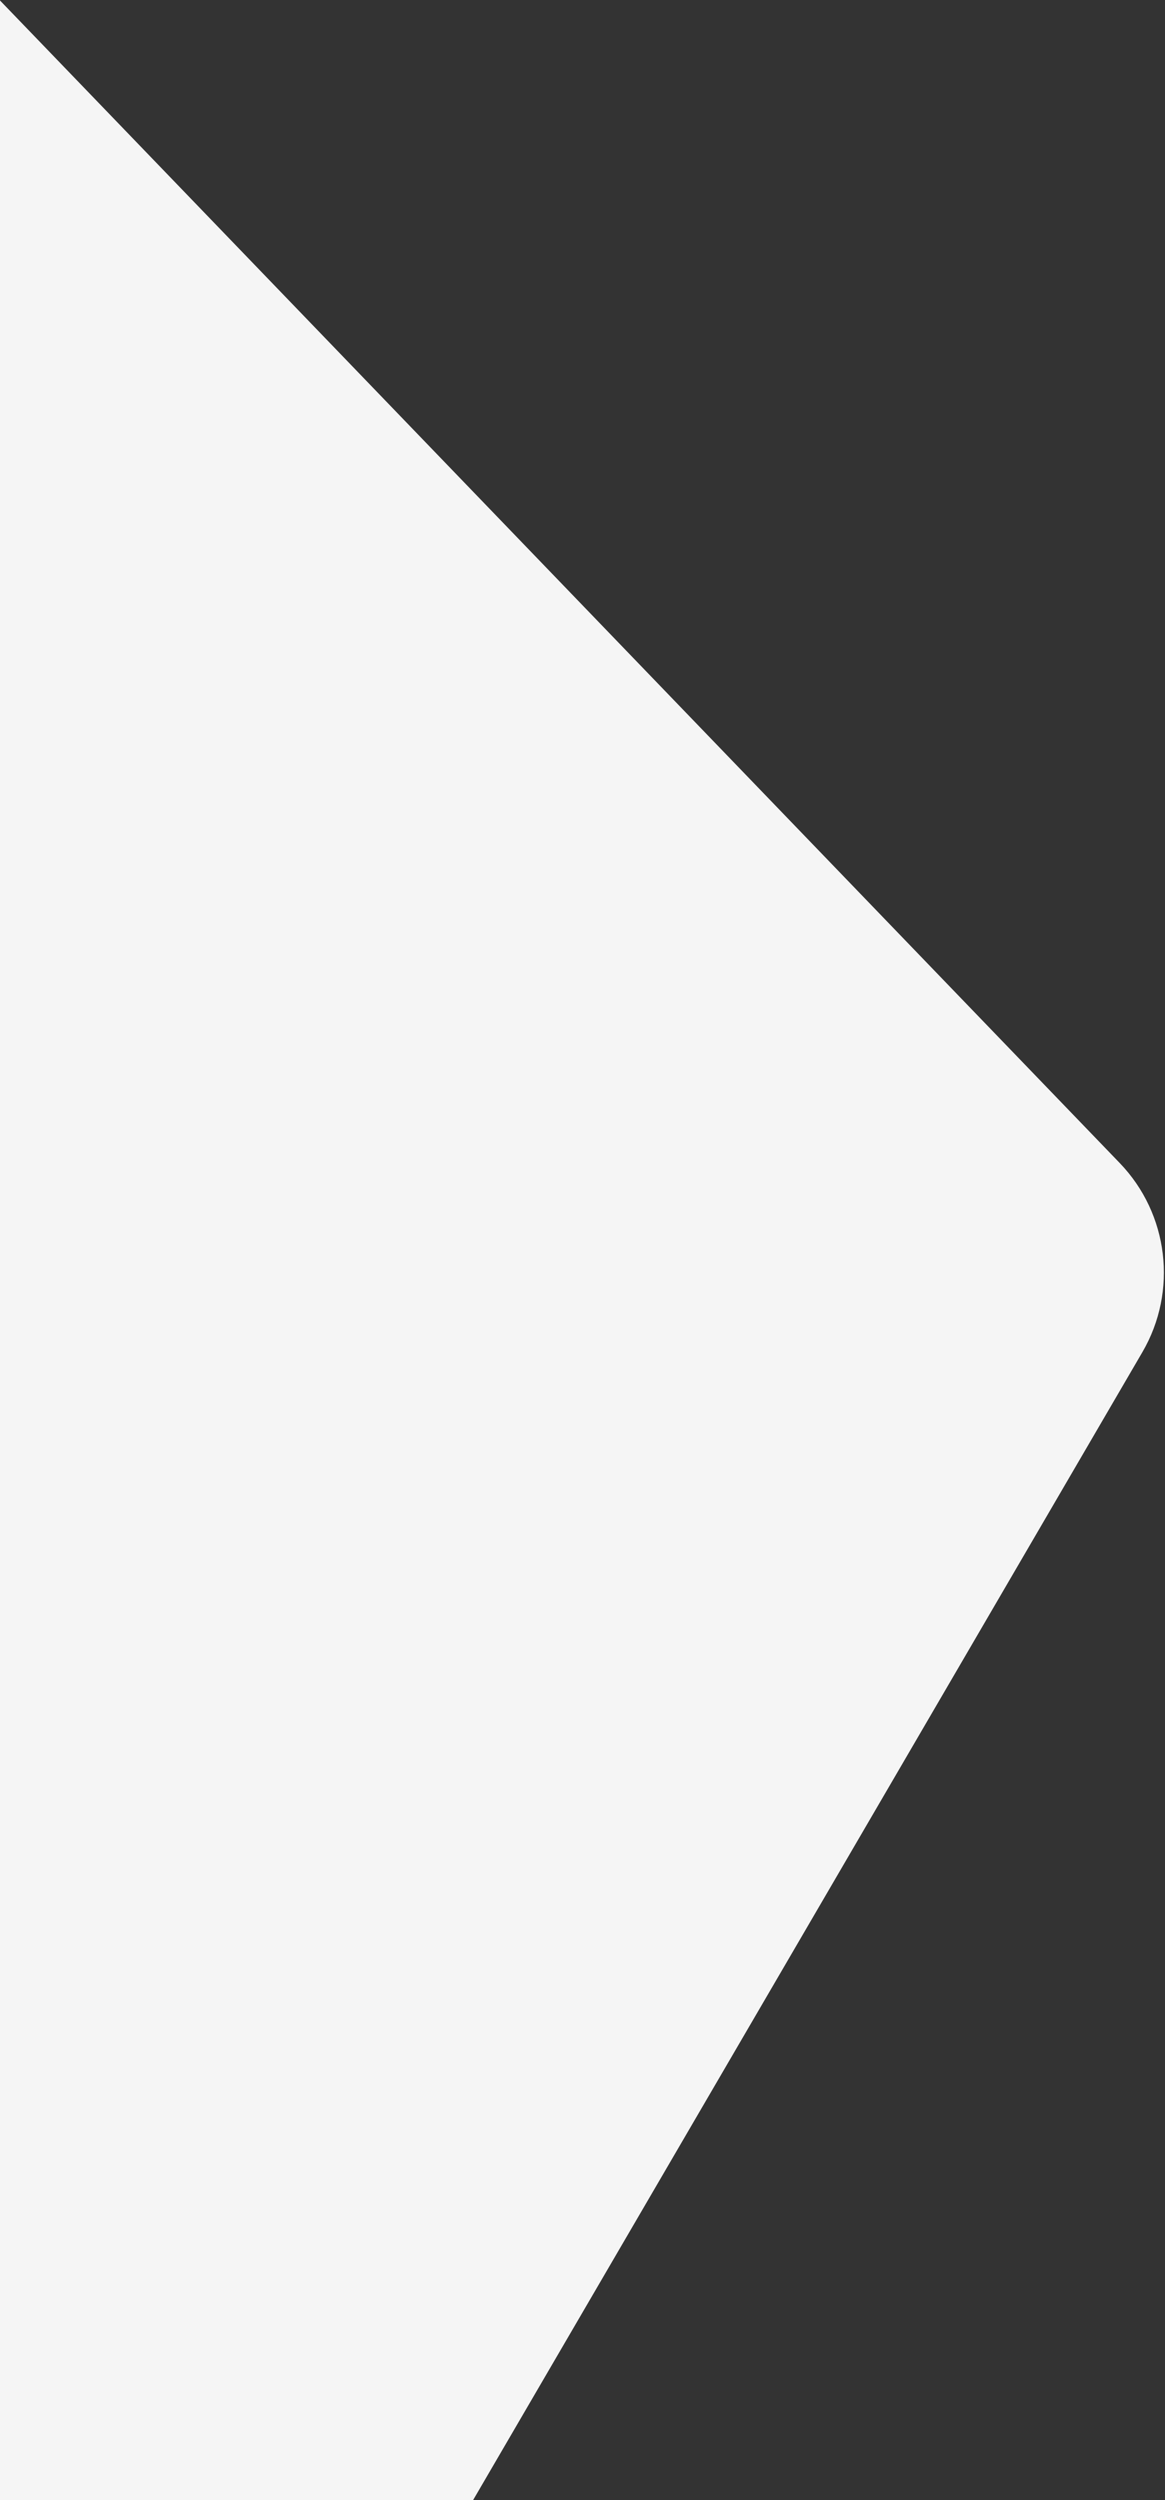 <svg width="886" height="1900" fill="none" xmlns="http://www.w3.org/2000/svg"><rect width="100%" height="100%" fill="#333333" stroke="none"/><path d="M851.549 883.854c37.263 38.661 44.307 97.371 17.248 143.746L-.35 2517.3V0l851.9 883.854Z" fill="#F5F5F5"/></svg>